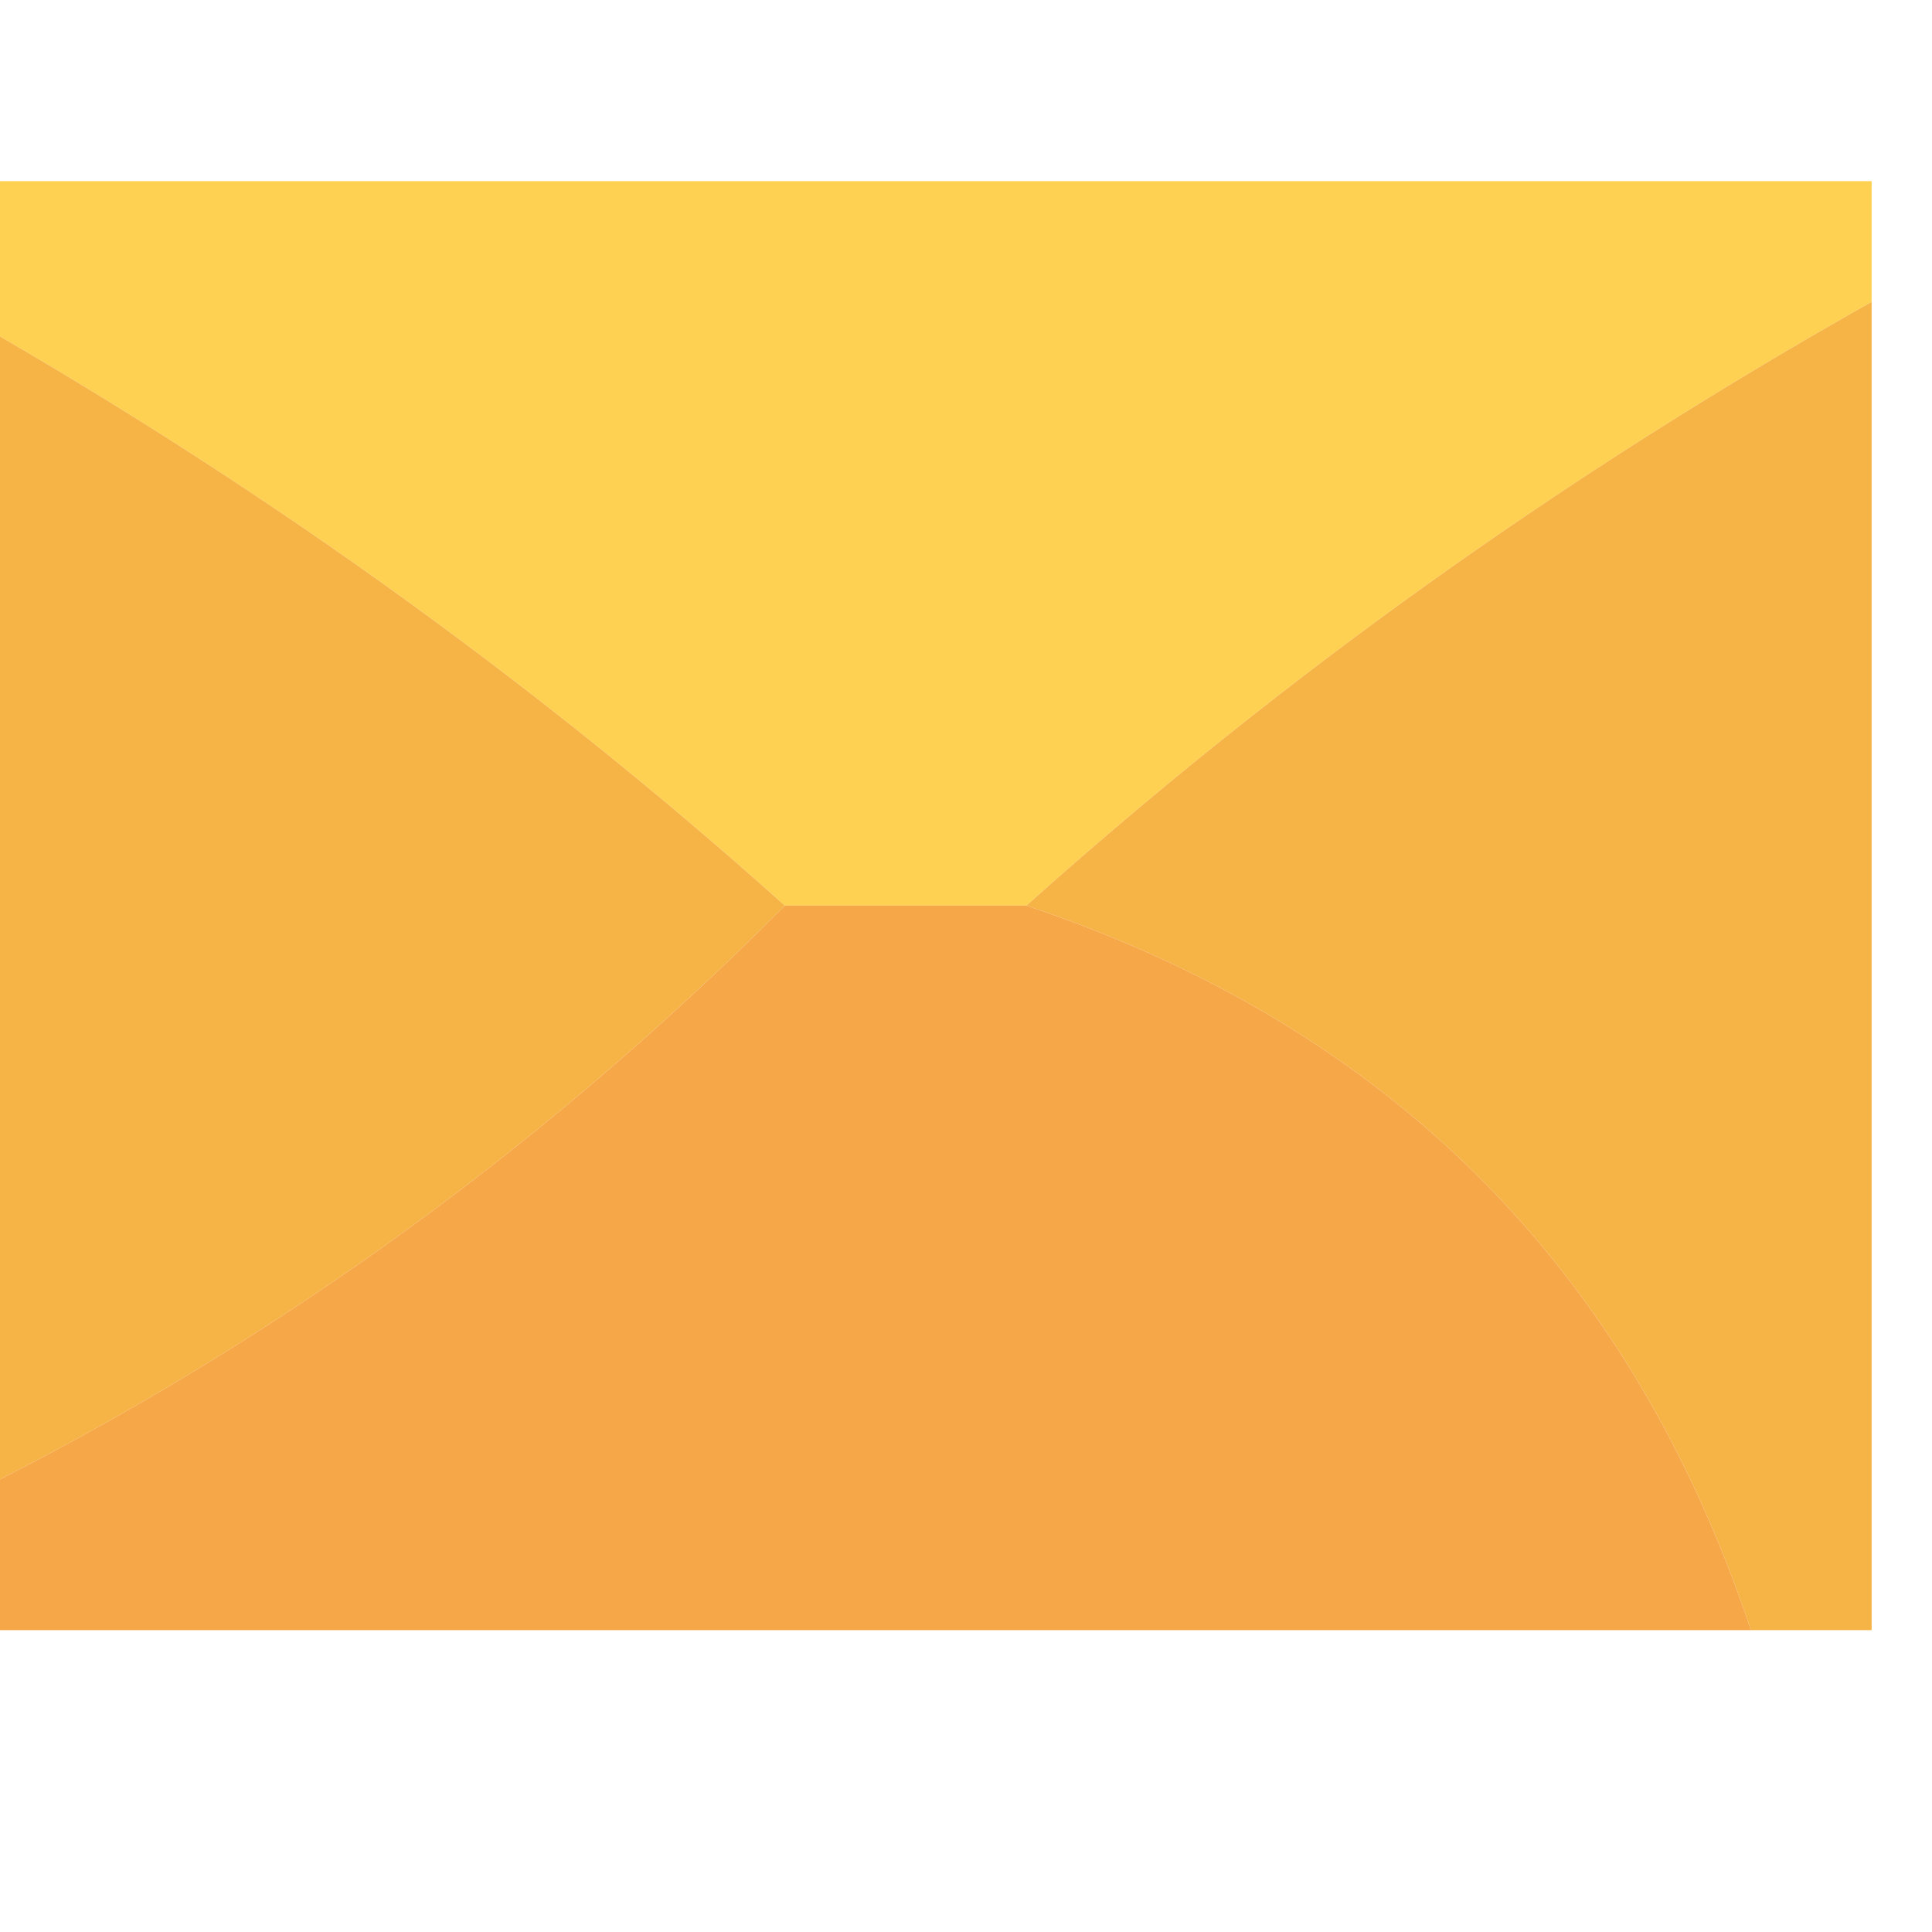<?xml version="1.0" encoding="UTF-8"?>
<!DOCTYPE svg PUBLIC "-//W3C//DTD SVG 1.1//EN" "http://www.w3.org/Graphics/SVG/1.1/DTD/svg11.dtd">
<svg xmlns="http://www.w3.org/2000/svg" version="1.1" width="16px" height="16px" style="shape-rendering:geometricPrecision; text-rendering:geometricPrecision; image-rendering:optimizeQuality; fill-rule:evenodd; clip-rule:evenodd" xmlns:xlink="http://www.w3.org/1999/xlink">
<g><path style="opacity:0.945" fill="#fdce48" d="M -0.5,2.5 C -0.5,2.167 -0.5,1.833 -0.5,1.5C 4.833,1.5 10.167,1.5 15.5,1.5C 15.5,1.833 15.5,2.167 15.5,2.5C 12.953,3.934 10.62,5.6 8.5,7.5C 7.833,7.5 7.167,7.5 6.5,7.5C 4.381,5.6 2.047,3.934 -0.5,2.5 Z"/></g>
<g><path style="opacity:0.989" fill="#f6b345" d="M -0.5,2.5 C 2.047,3.934 4.381,5.6 6.5,7.5C 4.427,9.58 2.093,11.246 -0.5,12.5C -0.5,9.167 -0.5,5.833 -0.5,2.5 Z"/></g>
<g><path style="opacity:0.989" fill="#f6b345" d="M 15.5,2.5 C 15.5,6.167 15.5,9.833 15.5,13.5C 15.167,13.5 14.833,13.5 14.5,13.5C 13.5,10.5 11.5,8.5 8.5,7.5C 10.62,5.6 12.953,3.934 15.5,2.5 Z"/></g>
<g><path style="opacity:0.975" fill="#f6a645" d="M 6.5,7.5 C 7.167,7.5 7.833,7.5 8.5,7.5C 11.5,8.5 13.5,10.5 14.5,13.5C 9.5,13.5 4.5,13.5 -0.5,13.5C -0.5,13.167 -0.5,12.833 -0.5,12.5C 2.093,11.246 4.427,9.58 6.5,7.5 Z"/></g>
</svg>
